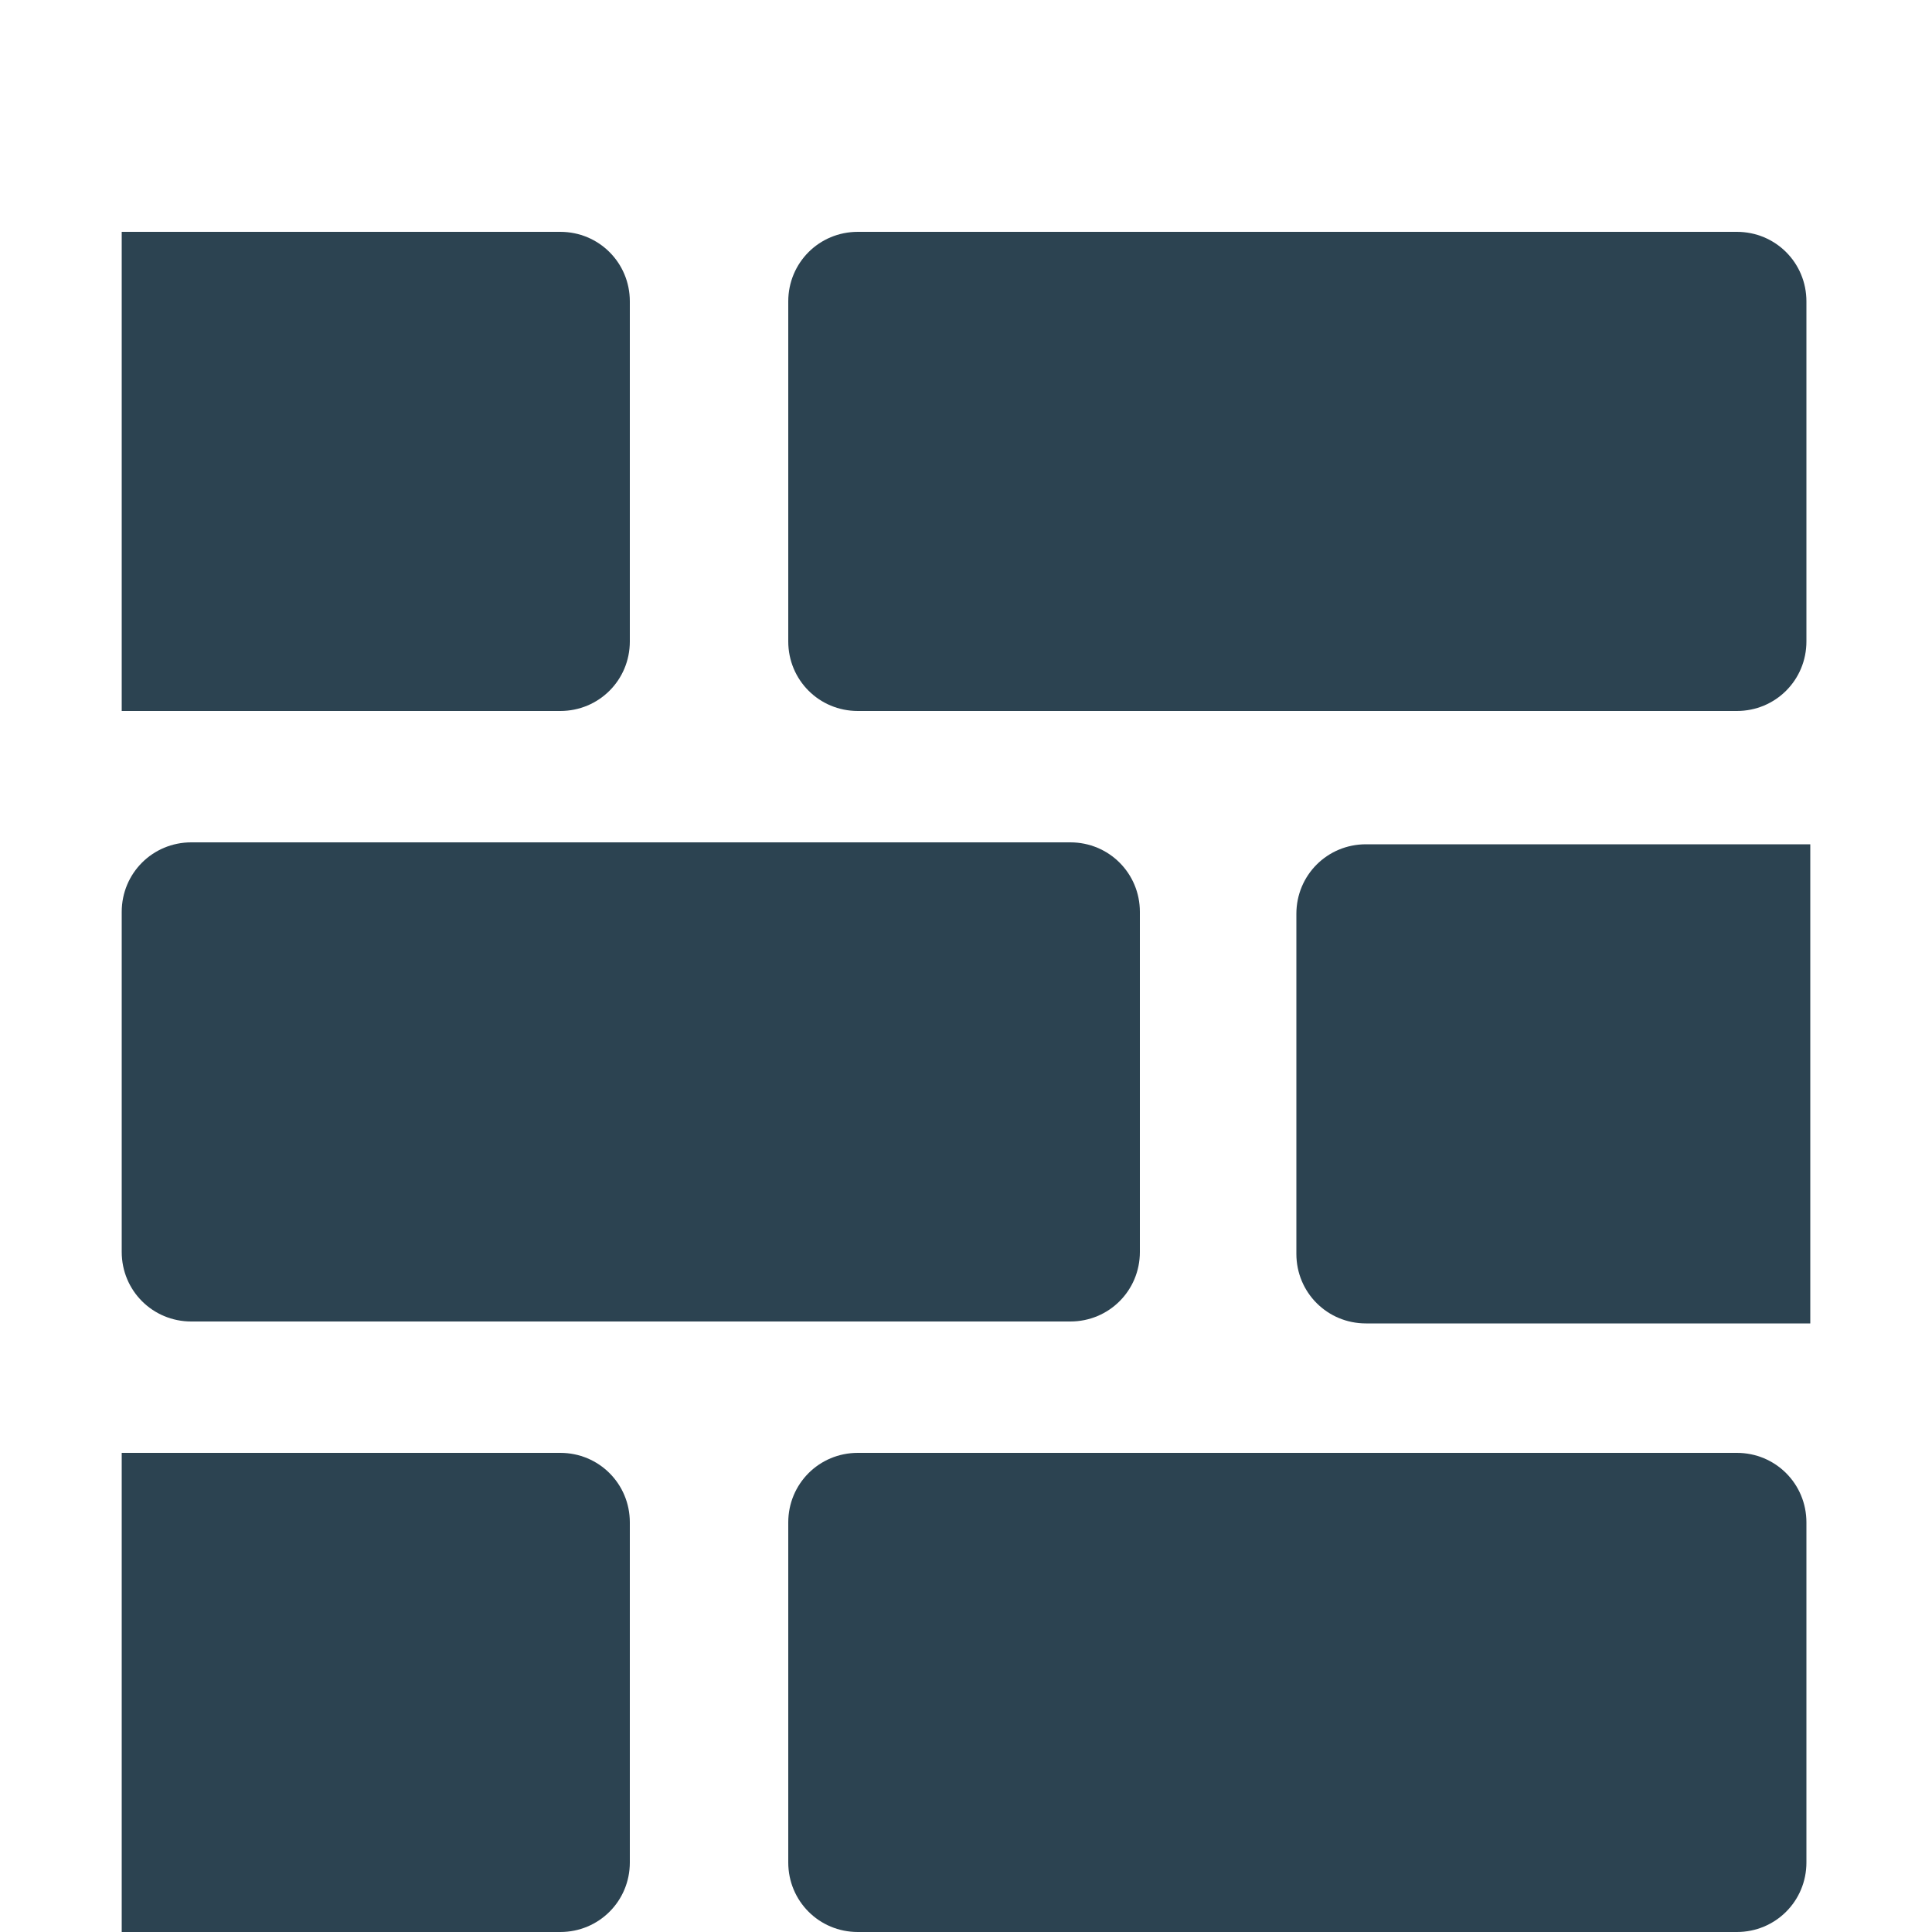 <?xml version="1.0" encoding="utf-8"?>
<!-- Generator: Adobe Illustrator 18.1.1, SVG Export Plug-In . SVG Version: 6.00 Build 0)  -->
<!DOCTYPE svg PUBLIC "-//W3C//DTD SVG 1.1//EN" "http://www.w3.org/Graphics/SVG/1.1/DTD/svg11.dtd">
<svg version="1.1" id="Layer_1" xmlns="http://www.w3.org/2000/svg" xmlns:xlink="http://www.w3.org/1999/xlink" x="0px" y="0px"
	 viewBox="0 0 100 100" enable-background="new 0 0 100 100" xml:space="preserve">
<g>
	<path fill="#2C4351" d="M9.9,68.4h45.5c2,0,3.6-1.6,3.6-3.6V47.2c0-2-1.6-3.6-3.6-3.6H9.9c-2,0-3.6,1.6-3.6,3.6v17.6
		C6.3,66.8,7.9,68.4,9.9,68.4z"/>
	<path fill="#2C4351" d="M70.7,43.7c-2,0-3.6,1.6-3.6,3.6v17.6c0,2,1.6,3.6,3.6,3.6h23V43.7H70.7z"/>
	<path fill="#2C4351" d="M89.9,75.2H44.4c-2,0-3.6,1.6-3.6,3.6v17.6c0,2,1.6,3.6,3.6,3.6h45.5c2,0,3.6-1.6,3.6-3.6V78.8
		C93.5,76.8,91.9,75.2,89.9,75.2z"/>
	<path fill="#2C4351" d="M29,75.2H6.3V100H29c2,0,3.6-1.6,3.6-3.6V78.8C32.6,76.8,31,75.2,29,75.2z"/>
	<path fill="#2C4351" d="M44.4,36.8h45.5c2,0,3.6-1.6,3.6-3.6V15.6c0-2-1.6-3.6-3.6-3.6H44.4c-2,0-3.6,1.6-3.6,3.6v17.6
		C40.8,35.2,42.4,36.8,44.4,36.8z"/>
	<path fill="#2C4351" d="M32.6,33.2V15.6c0-2-1.6-3.6-3.6-3.6H6.3v24.8H29C31,36.8,32.6,35.2,32.6,33.2z"/>
</g>
</svg>
